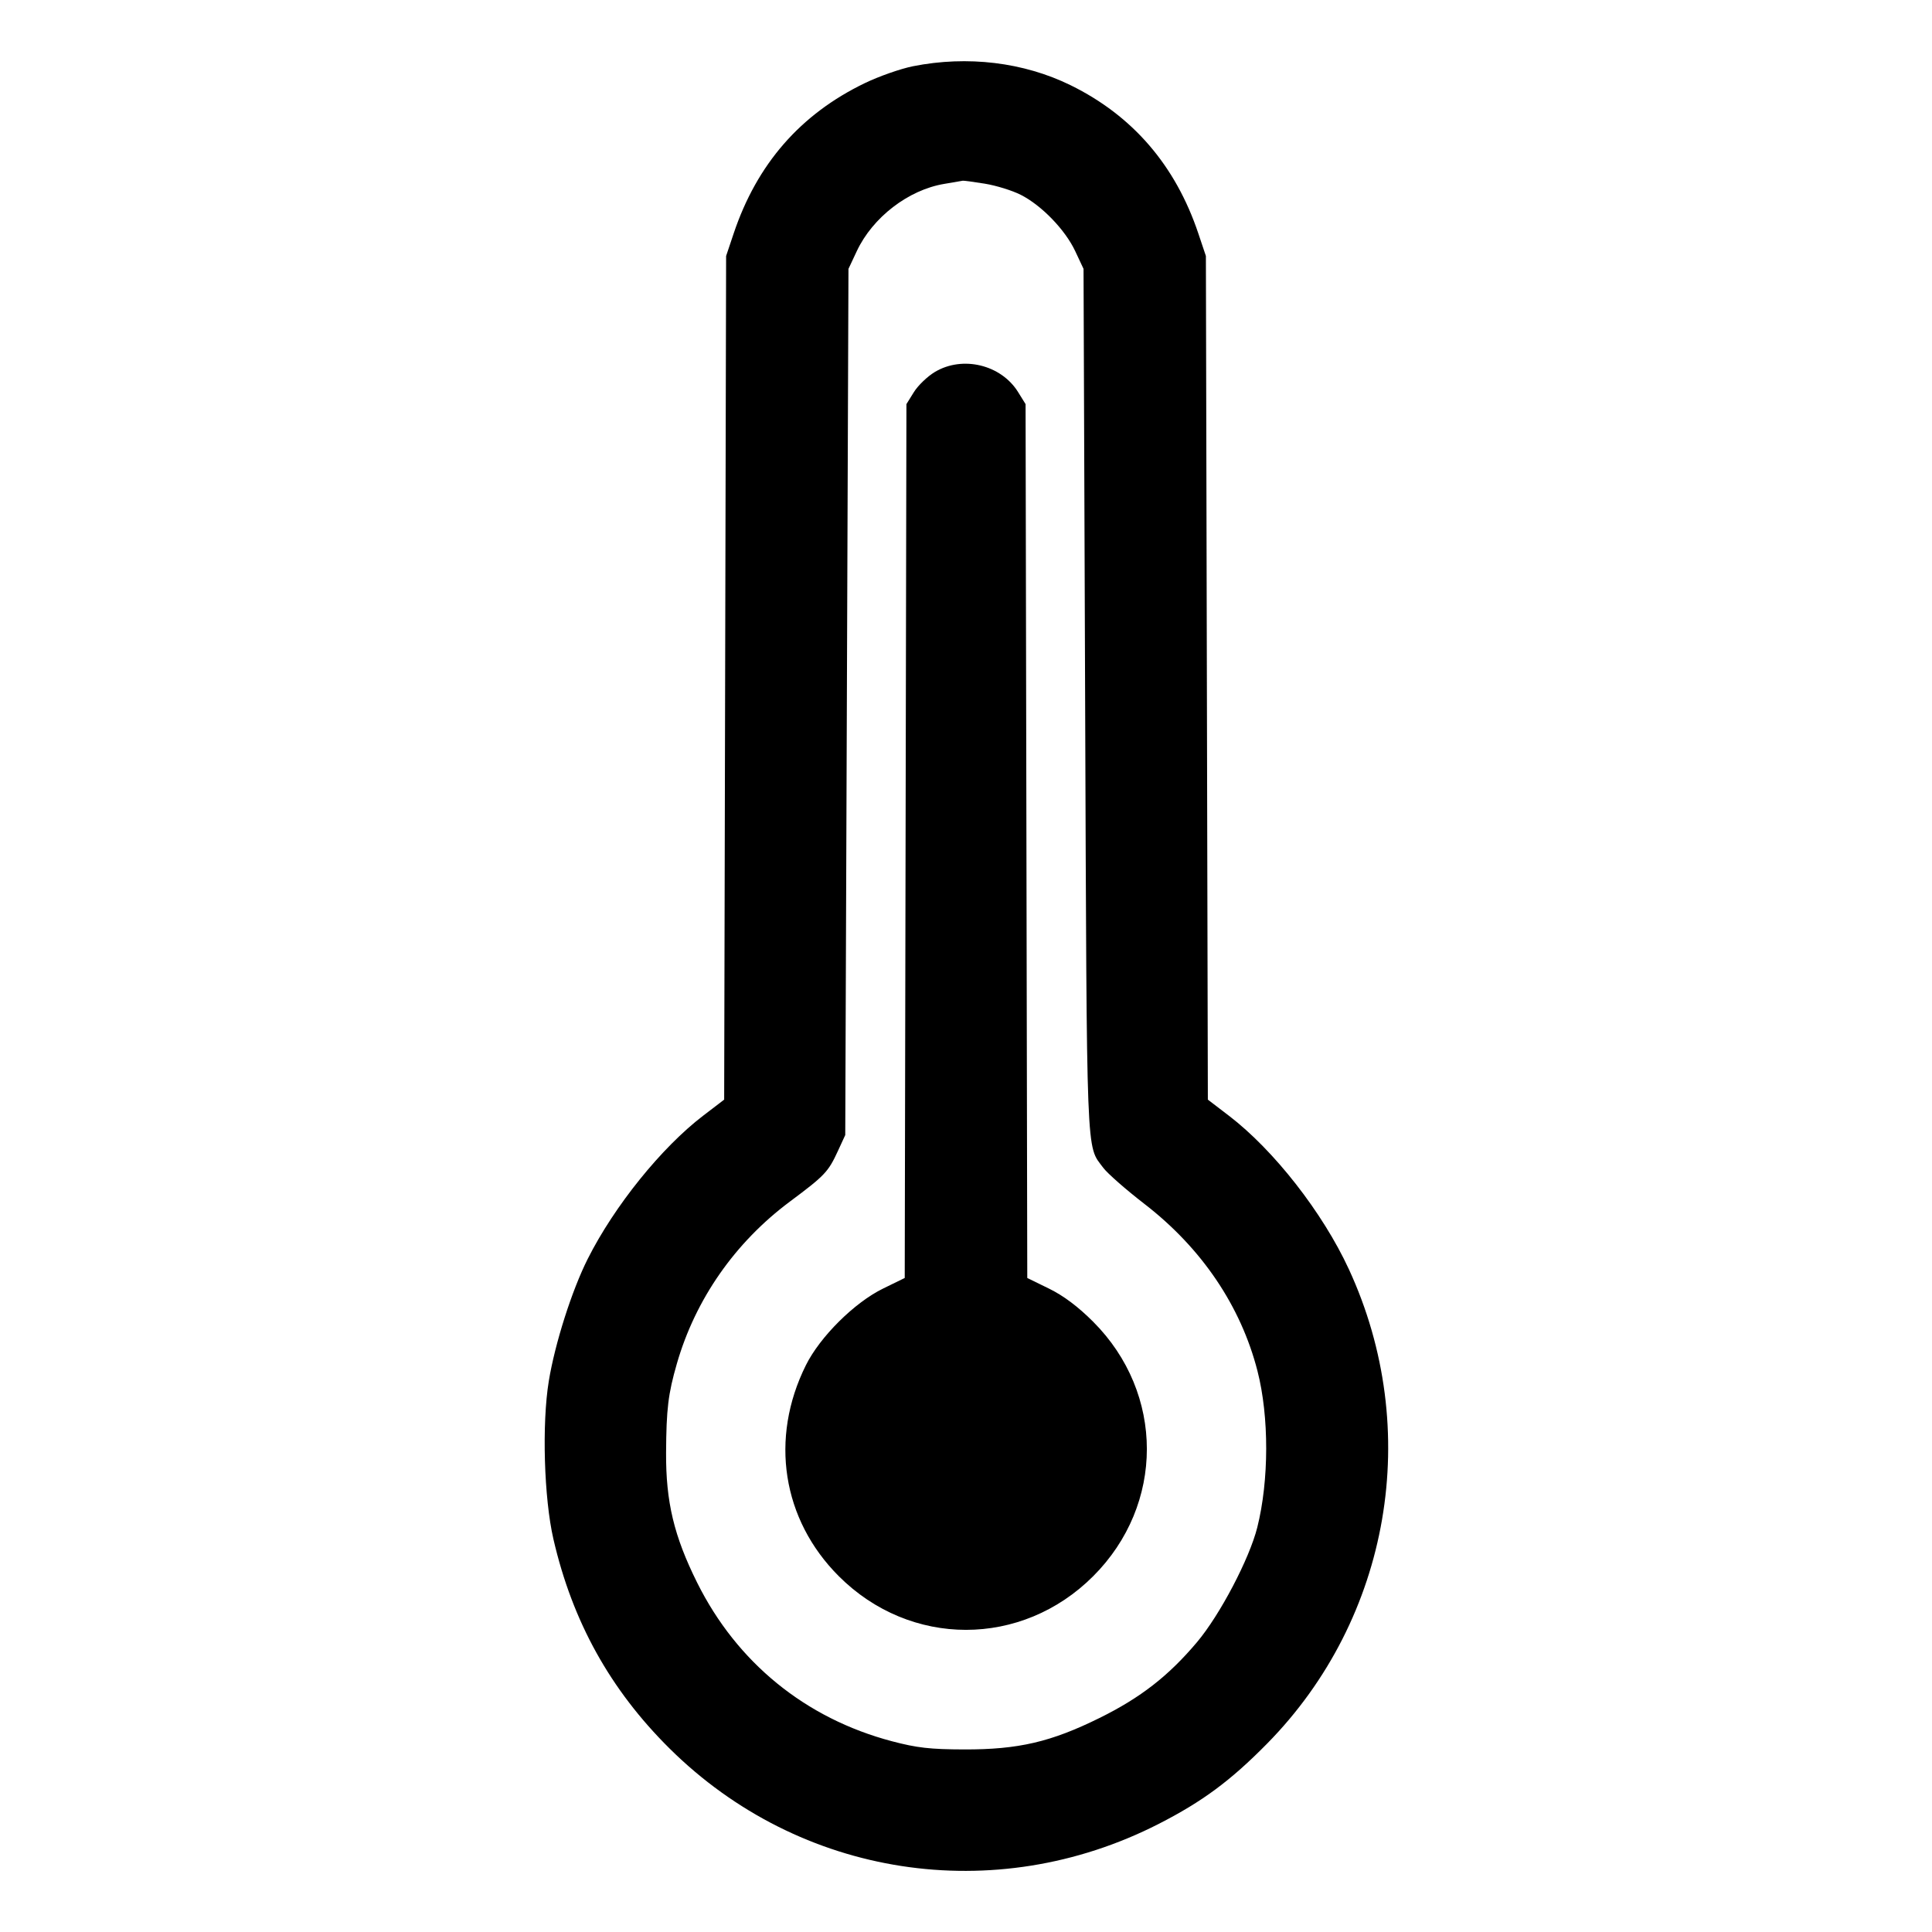 <svg xmlns="http://www.w3.org/2000/svg" width="512" height="512"><path d="M241.955 17.553c-3.266.648-9.026 2.669-12.8 4.491-17.032 8.222-28.555 21.436-34.724 39.823l-2.004 5.973-.258 111.787-.258 111.786-5.581 4.267c-11.037 8.437-23.53 23.935-30.569 37.921-4.22 8.387-8.69 22.412-10.327 32.407-1.853 11.312-1.275 31.036 1.229 41.885 5.039 21.839 15.047 39.88 30.768 55.467 34.507 34.212 86.133 42.185 129.596 20.013 11.597-5.916 19.095-11.467 28.778-21.305 32.685-33.211 41.296-83.206 21.655-125.719-6.93-15-19.869-31.554-31.788-40.669l-5.579-4.267-.26-111.786-.26-111.787-2.004-5.973c-6.051-18.034-17.395-31.201-33.836-39.275-12.444-6.11-27.336-7.907-41.778-5.039m19.047 31.127c2.986.485 7.258 1.808 9.493 2.941 5.536 2.805 11.791 9.272 14.449 14.937l2.203 4.695.426 114.774c.459 123.391.221 117.276 4.797 123.443 1.1 1.483 6.019 5.8 10.931 9.592 15.144 11.69 25.533 27.051 29.946 44.275 3.094 12.078 3.073 28.975-.051 41.428-2.092 8.34-9.894 23.201-15.963 30.406-7.552 8.964-14.951 14.724-25.82 20.097-12.888 6.371-21.531 8.385-35.84 8.35-9.087-.022-12.567-.417-19.246-2.184-22.881-6.054-41.031-20.842-51.576-42.021-6.137-12.324-8.308-21.416-8.233-34.474.066-11.531.556-15.573 2.857-23.552 4.921-17.073 15.405-32.111 29.941-42.947 9.286-6.923 10.175-7.858 12.731-13.405L224 300.8l.427-114.773.426-114.774 2.203-4.695c4.201-8.955 13.671-16.241 23.164-17.822 2.475-.413 4.692-.792 4.927-.843.234-.051 2.869.303 5.855.787m-13.259 49.899c-1.96 1.175-4.456 3.571-5.547 5.325l-1.983 3.189-.225 115.793-.225 115.792-5.748 2.811c-7.585 3.708-16.699 12.764-20.455 20.324-9.637 19.396-6.28 40.884 8.731 55.896 18.962 18.962 48.456 18.962 67.418 0 18.962-18.962 18.962-48.438 0-67.426-4.005-4.01-7.872-6.911-11.724-8.794l-5.748-2.811-.225-115.792-.225-115.793-1.995-3.207c-4.505-7.247-14.714-9.704-22.049-5.307" fill-rule="evenodd"/></svg>
